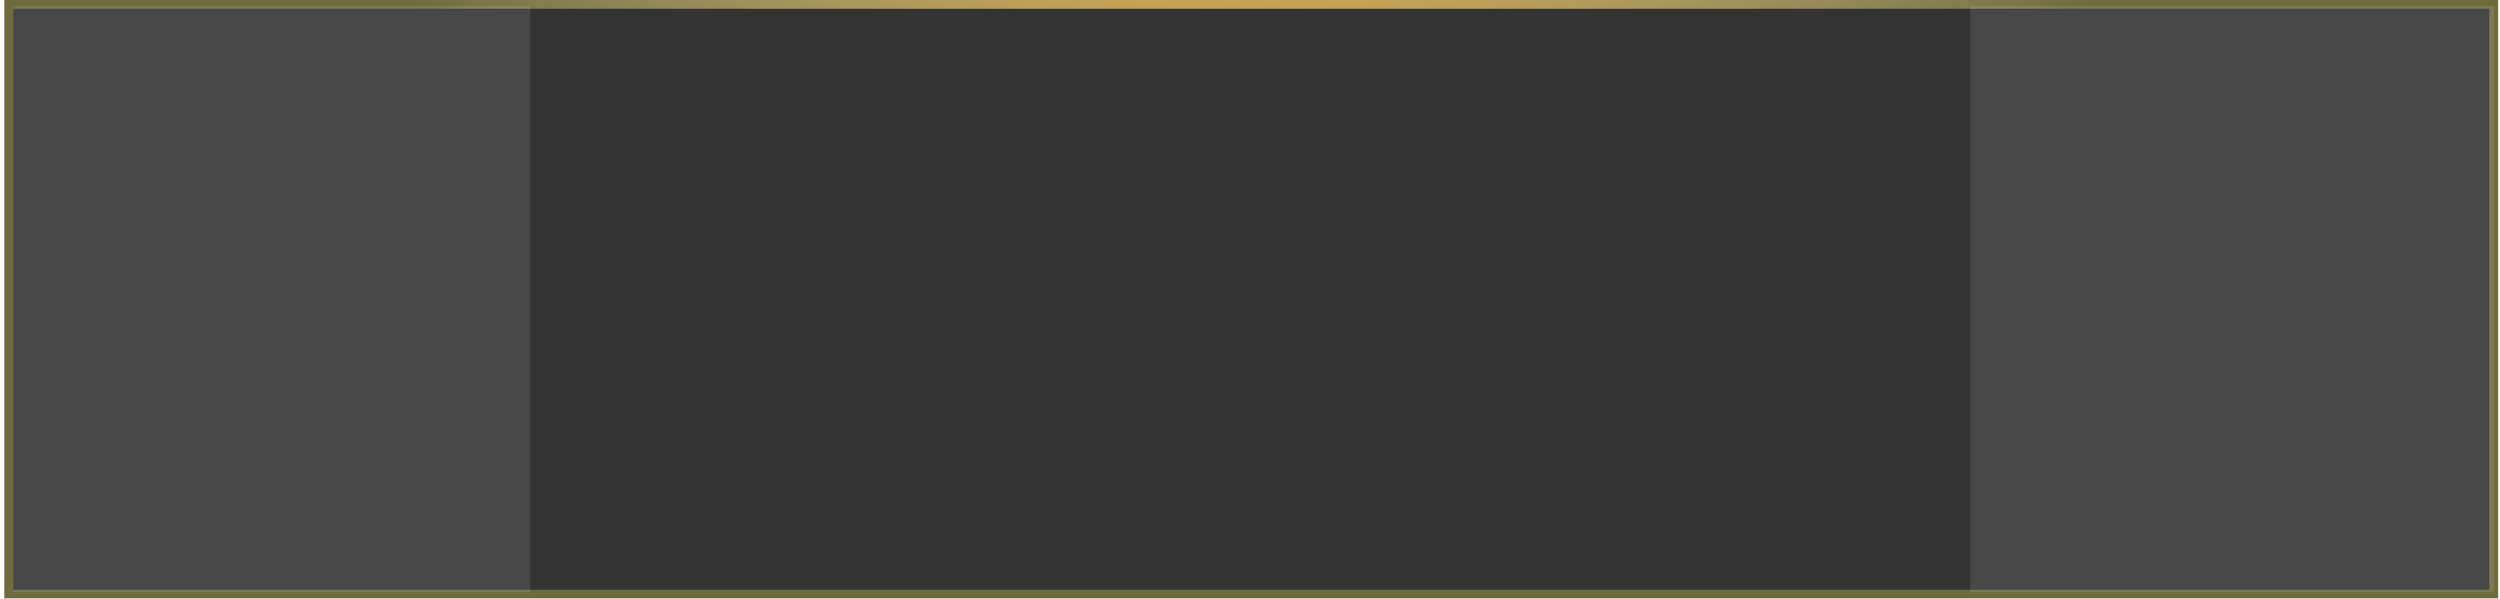 <svg width="401" height="96" viewBox="0 0 401 96" fill="none" xmlns="http://www.w3.org/2000/svg">
<g filter="url(#filter0_b_0_123)">
<rect x="0.7" width="400" height="96" fill="black" fill-opacity="0.8"/>
<rect x="1.403" y="0.703" width="398.594" height="94.594" stroke="url(#paint0_radial_0_123)" stroke-width="1.406"/>
<rect x="1.403" y="0.703" width="398.594" height="94.594" stroke="#FFEF5A" stroke-opacity="0.3" stroke-width="1.406"/>
<rect width="83" height="94" transform="translate(2.051 1)" fill="white" fill-opacity="0.1"/>
<rect width="84" height="94" transform="translate(316.051 1)" fill="white" fill-opacity="0.1"/>
</g>
<defs>
<filter id="filter0_b_0_123" x="-10.55" y="-11.25" width="422.5" height="118.5" filterUnits="userSpaceOnUse" color-interpolation-filters="sRGB">
<feFlood flood-opacity="0" result="BackgroundImageFix"/>
<feGaussianBlur in="BackgroundImageFix" stdDeviation="5.625"/>
<feComposite in2="SourceAlpha" operator="in" result="effect1_backgroundBlur_0_123"/>
<feBlend mode="normal" in="SourceGraphic" in2="effect1_backgroundBlur_0_123" result="shape"/>
</filter>
<radialGradient id="paint0_radial_0_123" cx="0" cy="0" r="1" gradientUnits="userSpaceOnUse" gradientTransform="translate(200.7 -13.776) rotate(90) scale(35.731 148.879)">
<stop stop-color="#FF8A00"/>
<stop offset="1" stop-color="white" stop-opacity="0"/>
</radialGradient>
</defs>
</svg>
